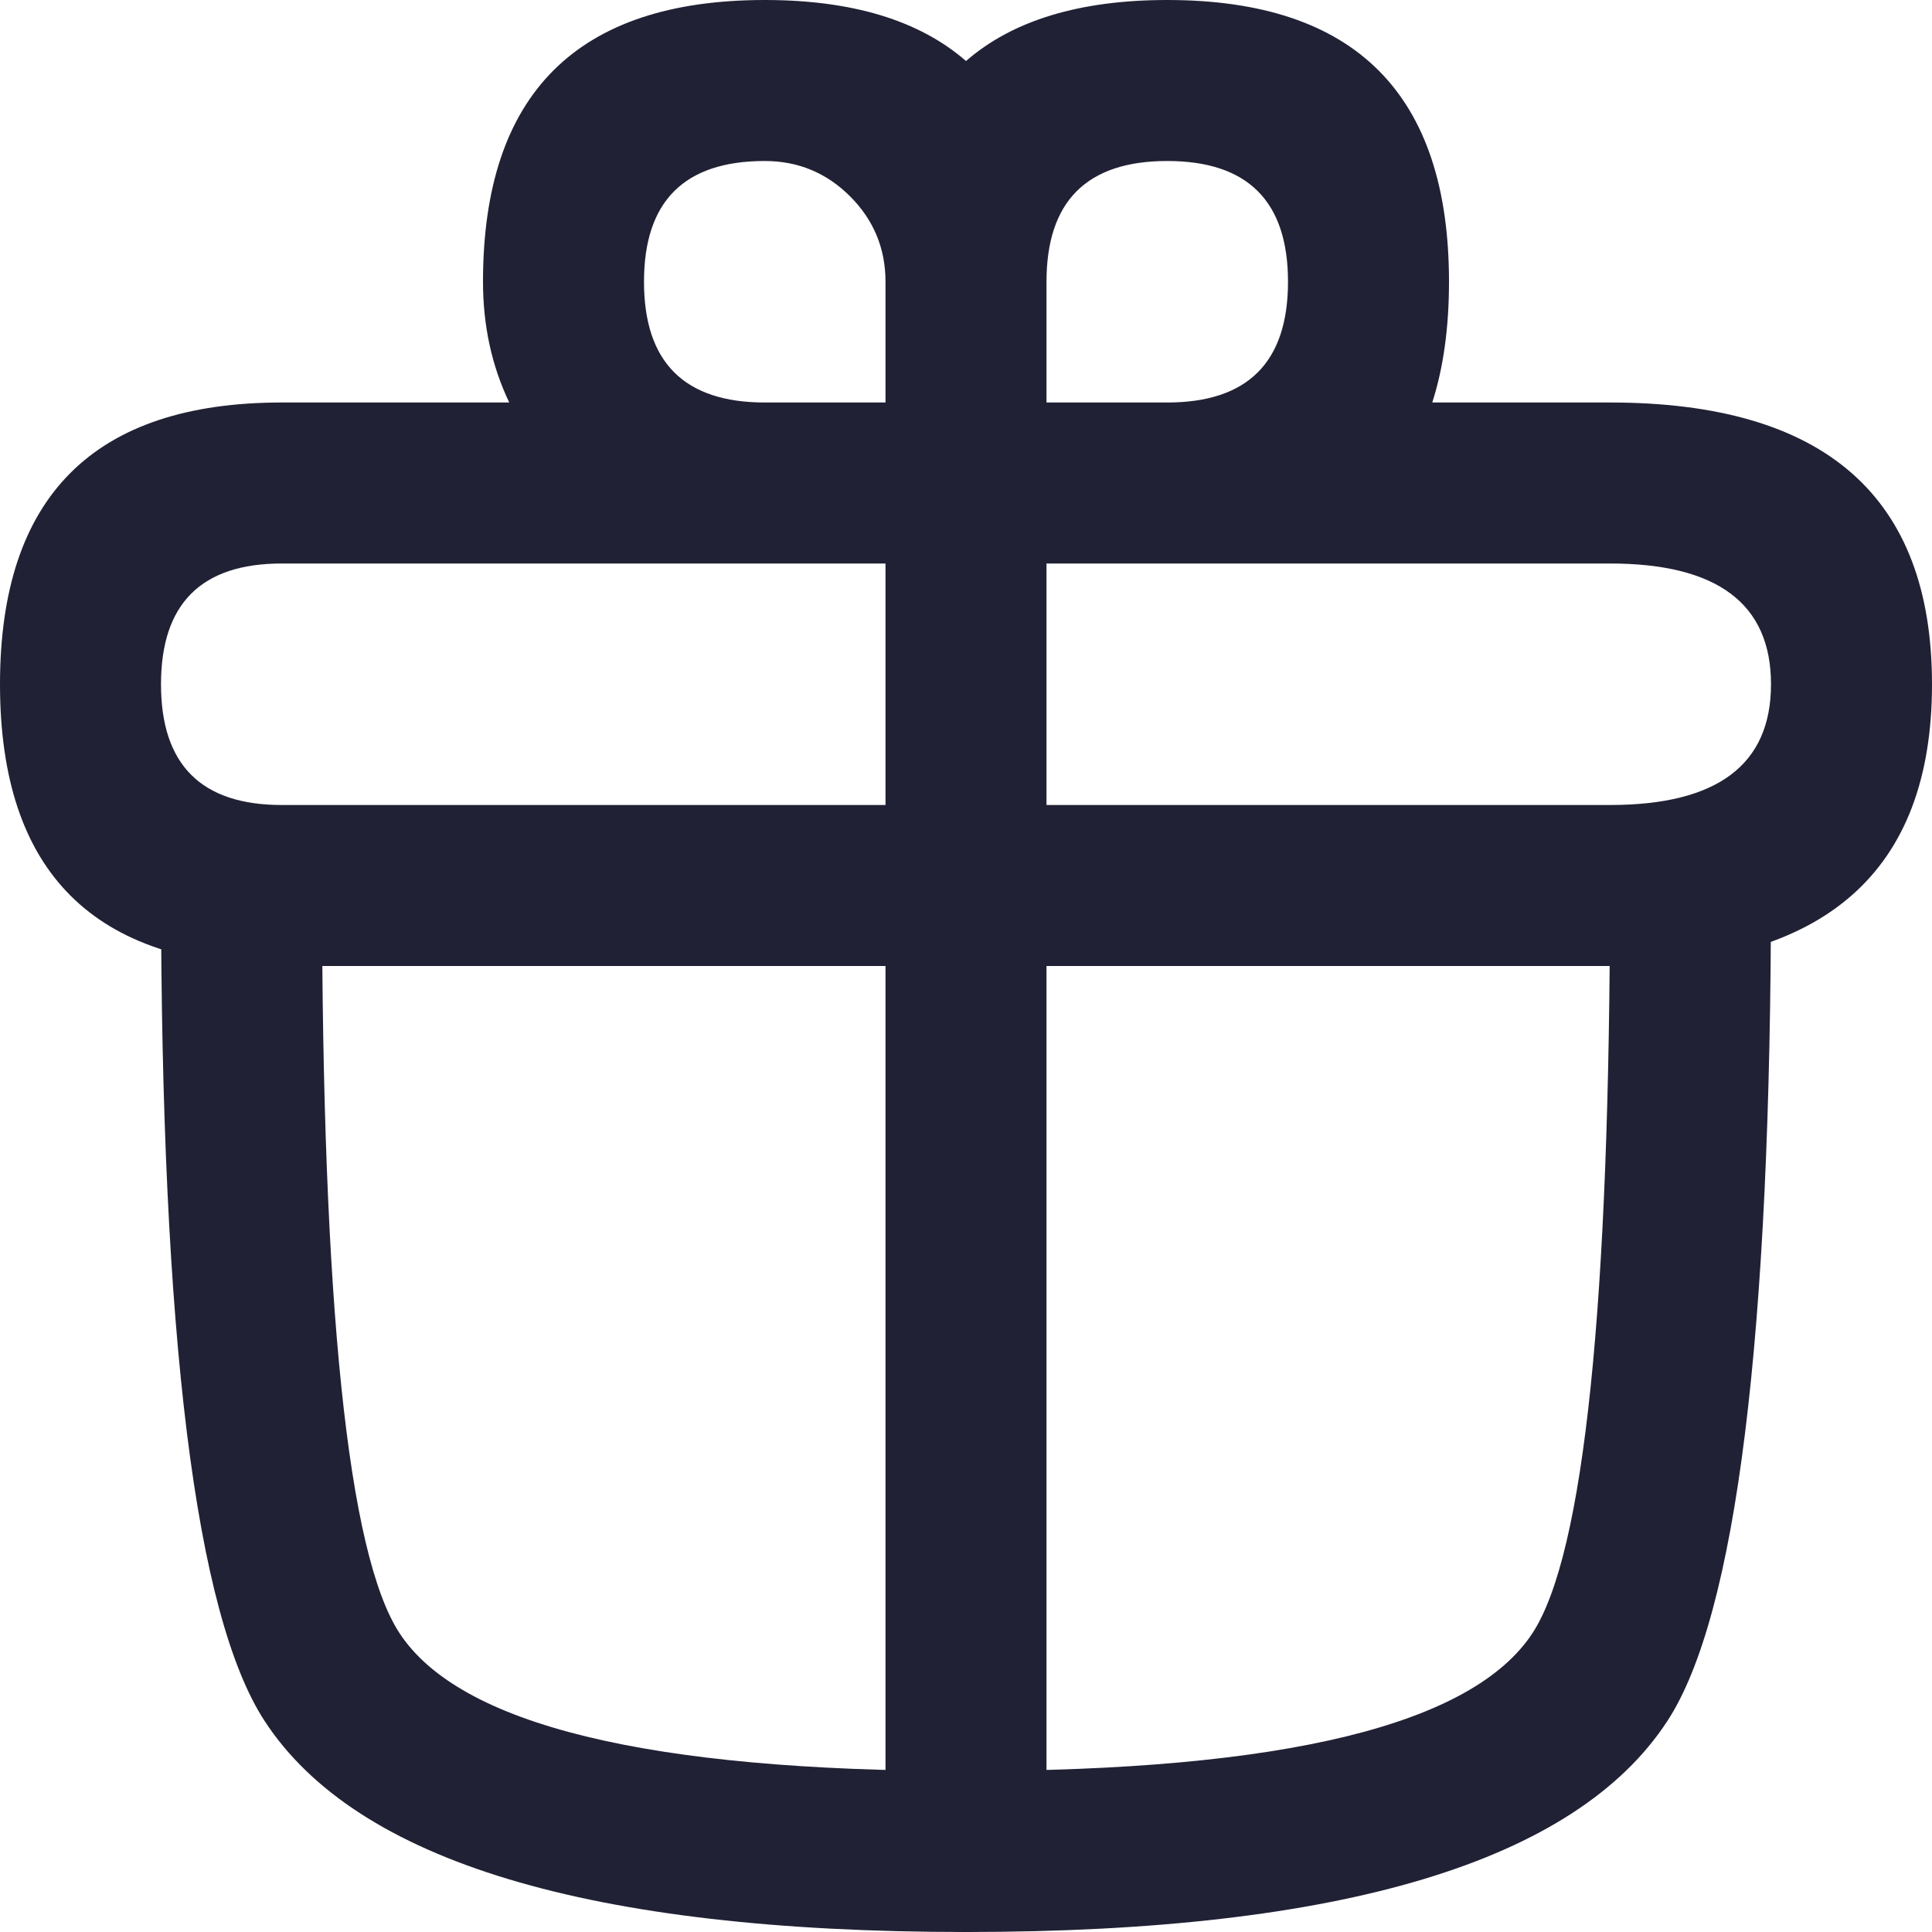 <svg xmlns="http://www.w3.org/2000/svg" width="24" height="24" viewBox="0 0 24 24">
  <defs/>
  <path fill="#212135" d="M4,11 Q4,18.813 4.962,20.286 Q6.082,22 12,22 Q17.918,22 19.038,20.286 Q20,18.813 20,11 Q20,10.586 20.293,10.293 Q20.586,10 21,10 Q21.414,10 21.707,10.293 Q22,10.586 22,11 Q22,19.409 20.712,21.38 Q19.001,24 12,24 Q4.999,24 3.288,21.38 Q2,19.409 2,11 Q2,10.586 2.293,10.293 Q2.586,10 3,10 Q3.414,10 3.707,10.293 Q4,10.586 4,11 Z"/>
  <path fill="#212135" d="M6.326,5 Q6,4.318 6,3.5 Q6,0 9.5,0 Q11.129,0 12,0.758 Q12.871,0 14.5,0 Q18,0 18,3.5 Q18,4.354 17.792,5 L20,5 Q24,5 24,8.5 Q24,12 20,12 L13,12 L13,23 Q13,23.414 12.707,23.707 Q12.414,24 12,24 Q11.586,24 11.293,23.707 Q11,23.414 11,23 L11,12 L3.5,12 Q0,12 0,8.5 Q0,5 3.5,5 L6.326,5 Z M9.5,7 L3.5,7 Q2,7 2,8.5 Q2,10 3.5,10 L11,10 L11,7 L9.5,7 Z M13,10 L20,10 Q22,10 22,8.5 Q22,7 20,7 L13,7 L13,10 Z M13,3.5 L13,5 L14.5,5 Q16,5 16,3.5 Q16,2 14.5,2 Q13,2 13,3.5 Z M11,3.5 Q11,2.88 10.561,2.44 Q10.121,2 9.5,2 Q8,2 8,3.5 Q8,5 9.5,5 L11,5 Z"/>
</svg>

